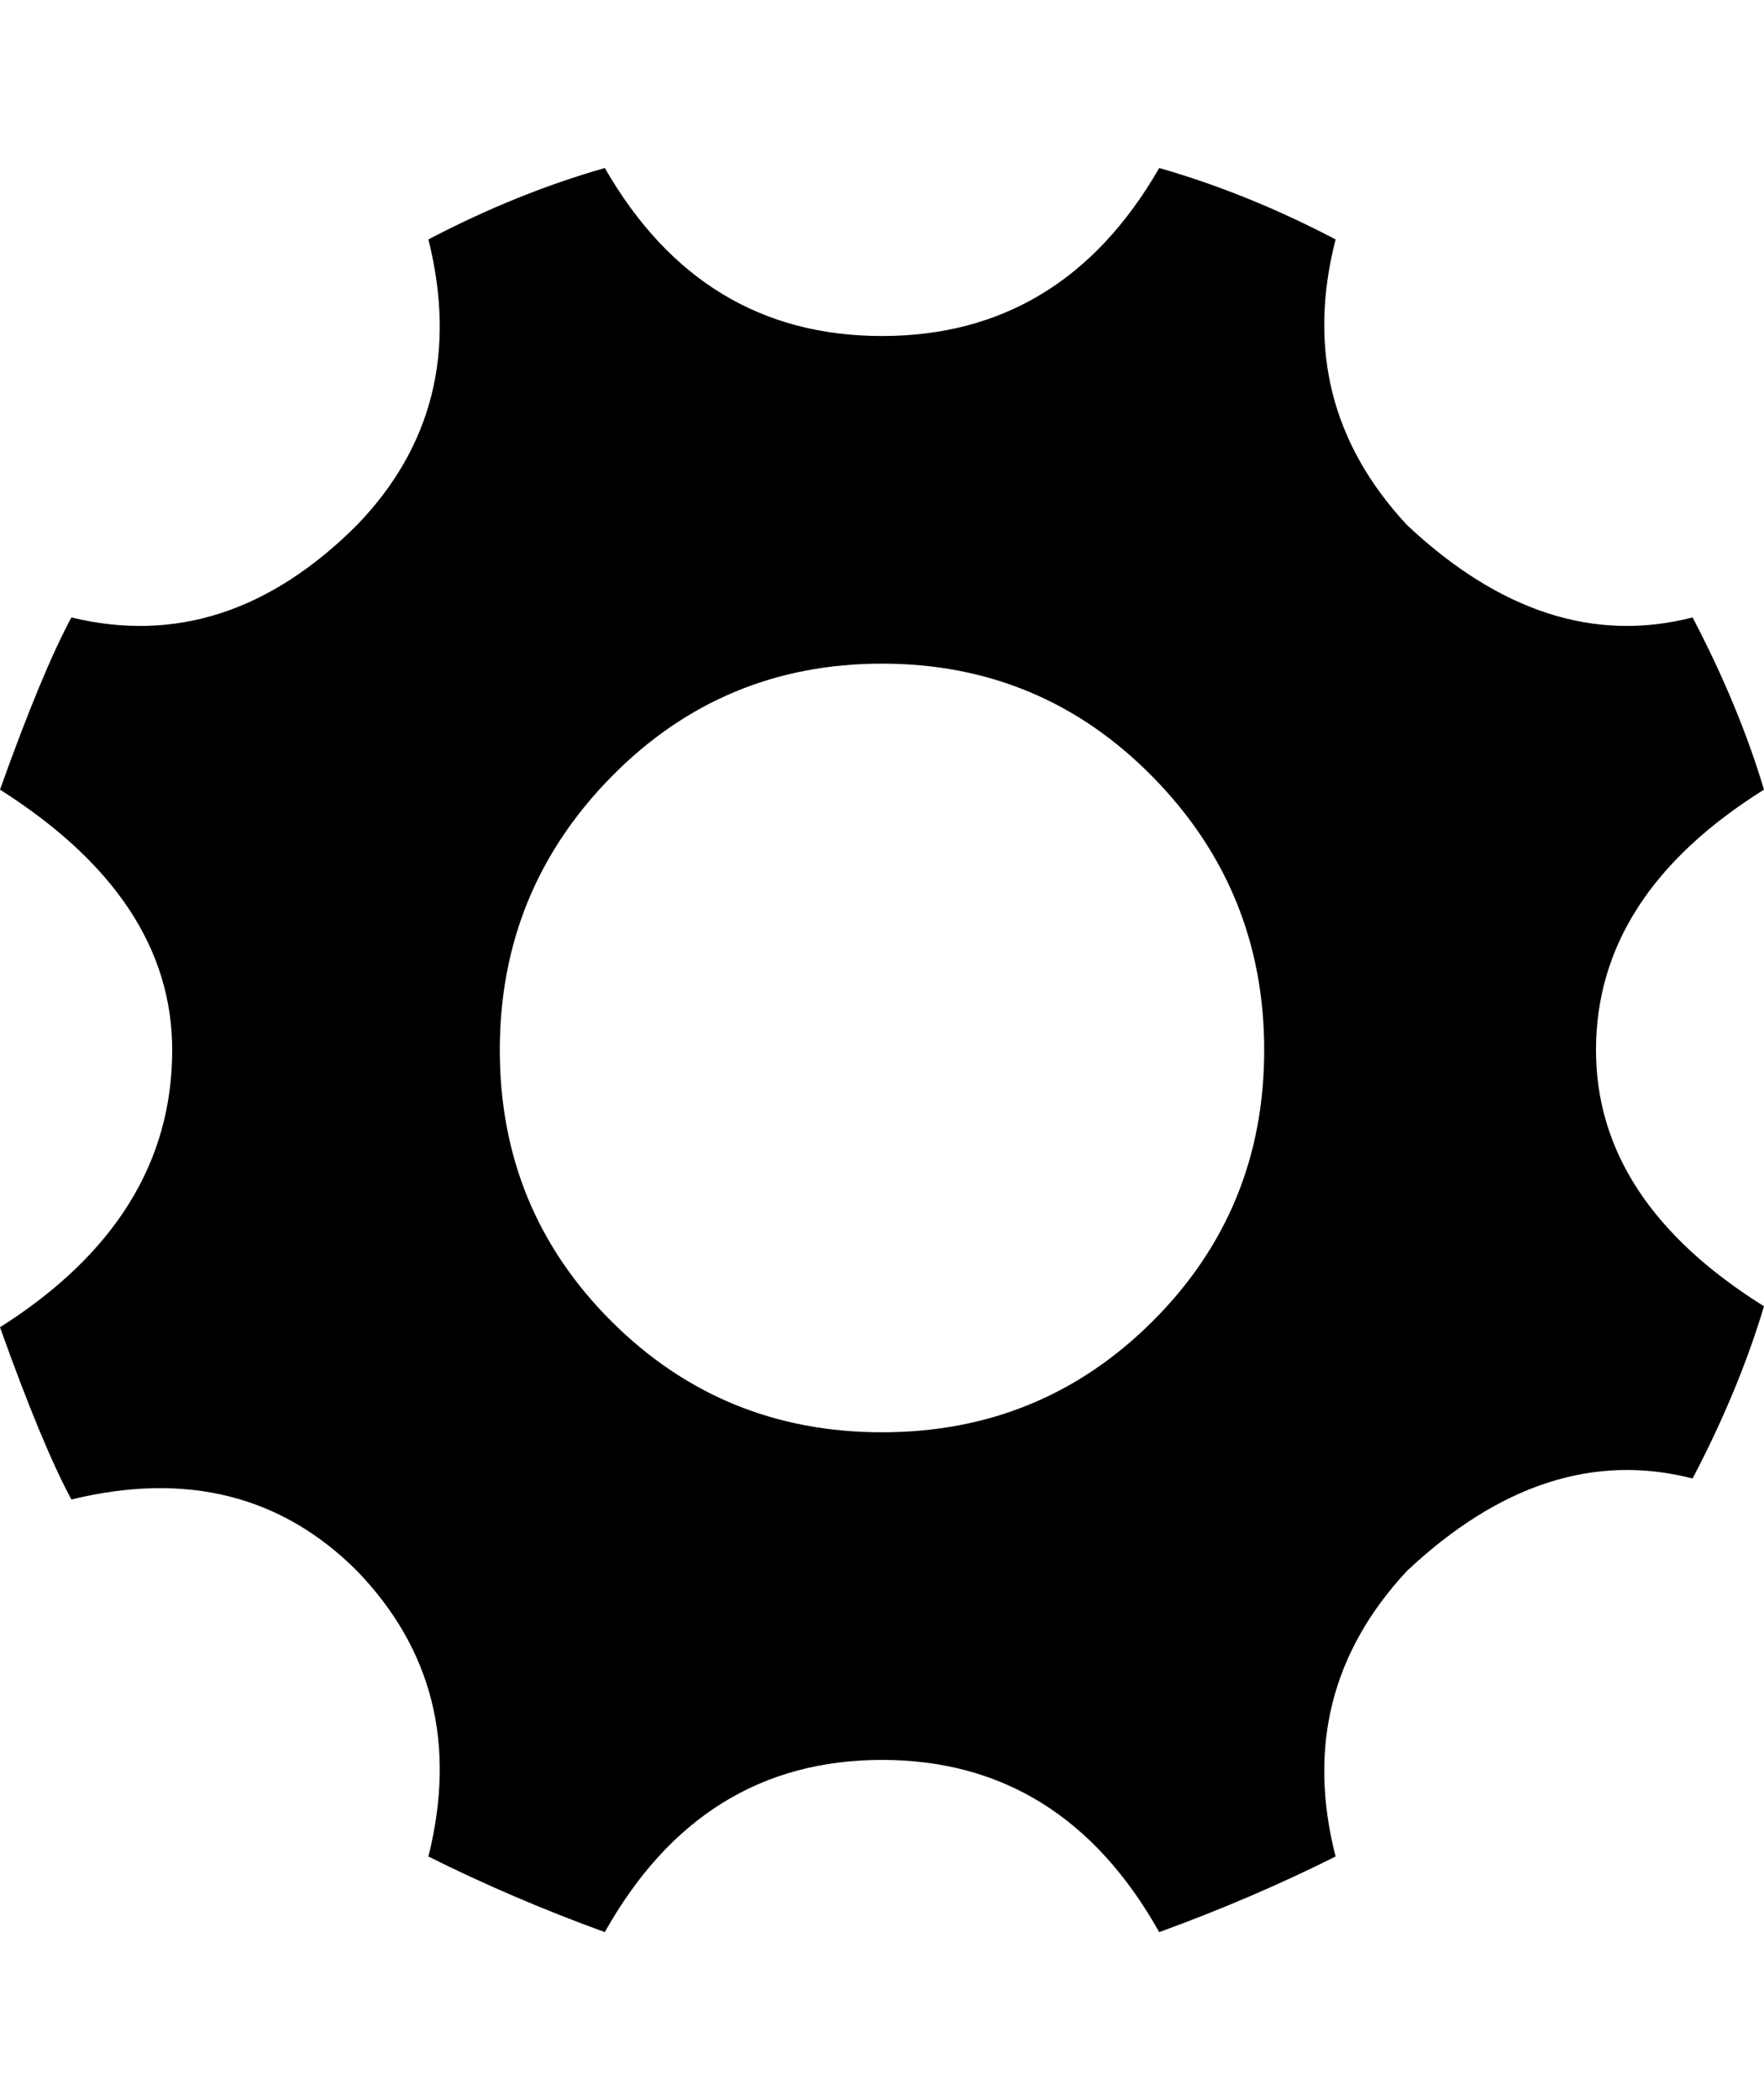 <svg height="1000" width="840" xmlns="http://www.w3.org/2000/svg"><path d="M760 500q0 72 80 122-12 40-34 82-70-18-136 44-54 58-34 136-40 20-84 36-46-82-132-82t-132 82q-44-16-84-36 20-80-34-136-54-54-136-34-14-26-34-82 82-52 82-132 0-72-82-124 20-56 34-82 74 18 136-44 54-56 34-136 42-22 84-34 46 80 132 80t132-80q42 12 84 34-20 78 34 136 66 62 136 44 22 42 34 82-80 50-80 124zm-340 182q76 0 129-53t53-129-53-130-129-54-129 54-53 130 53 129 129 53z"/></svg>